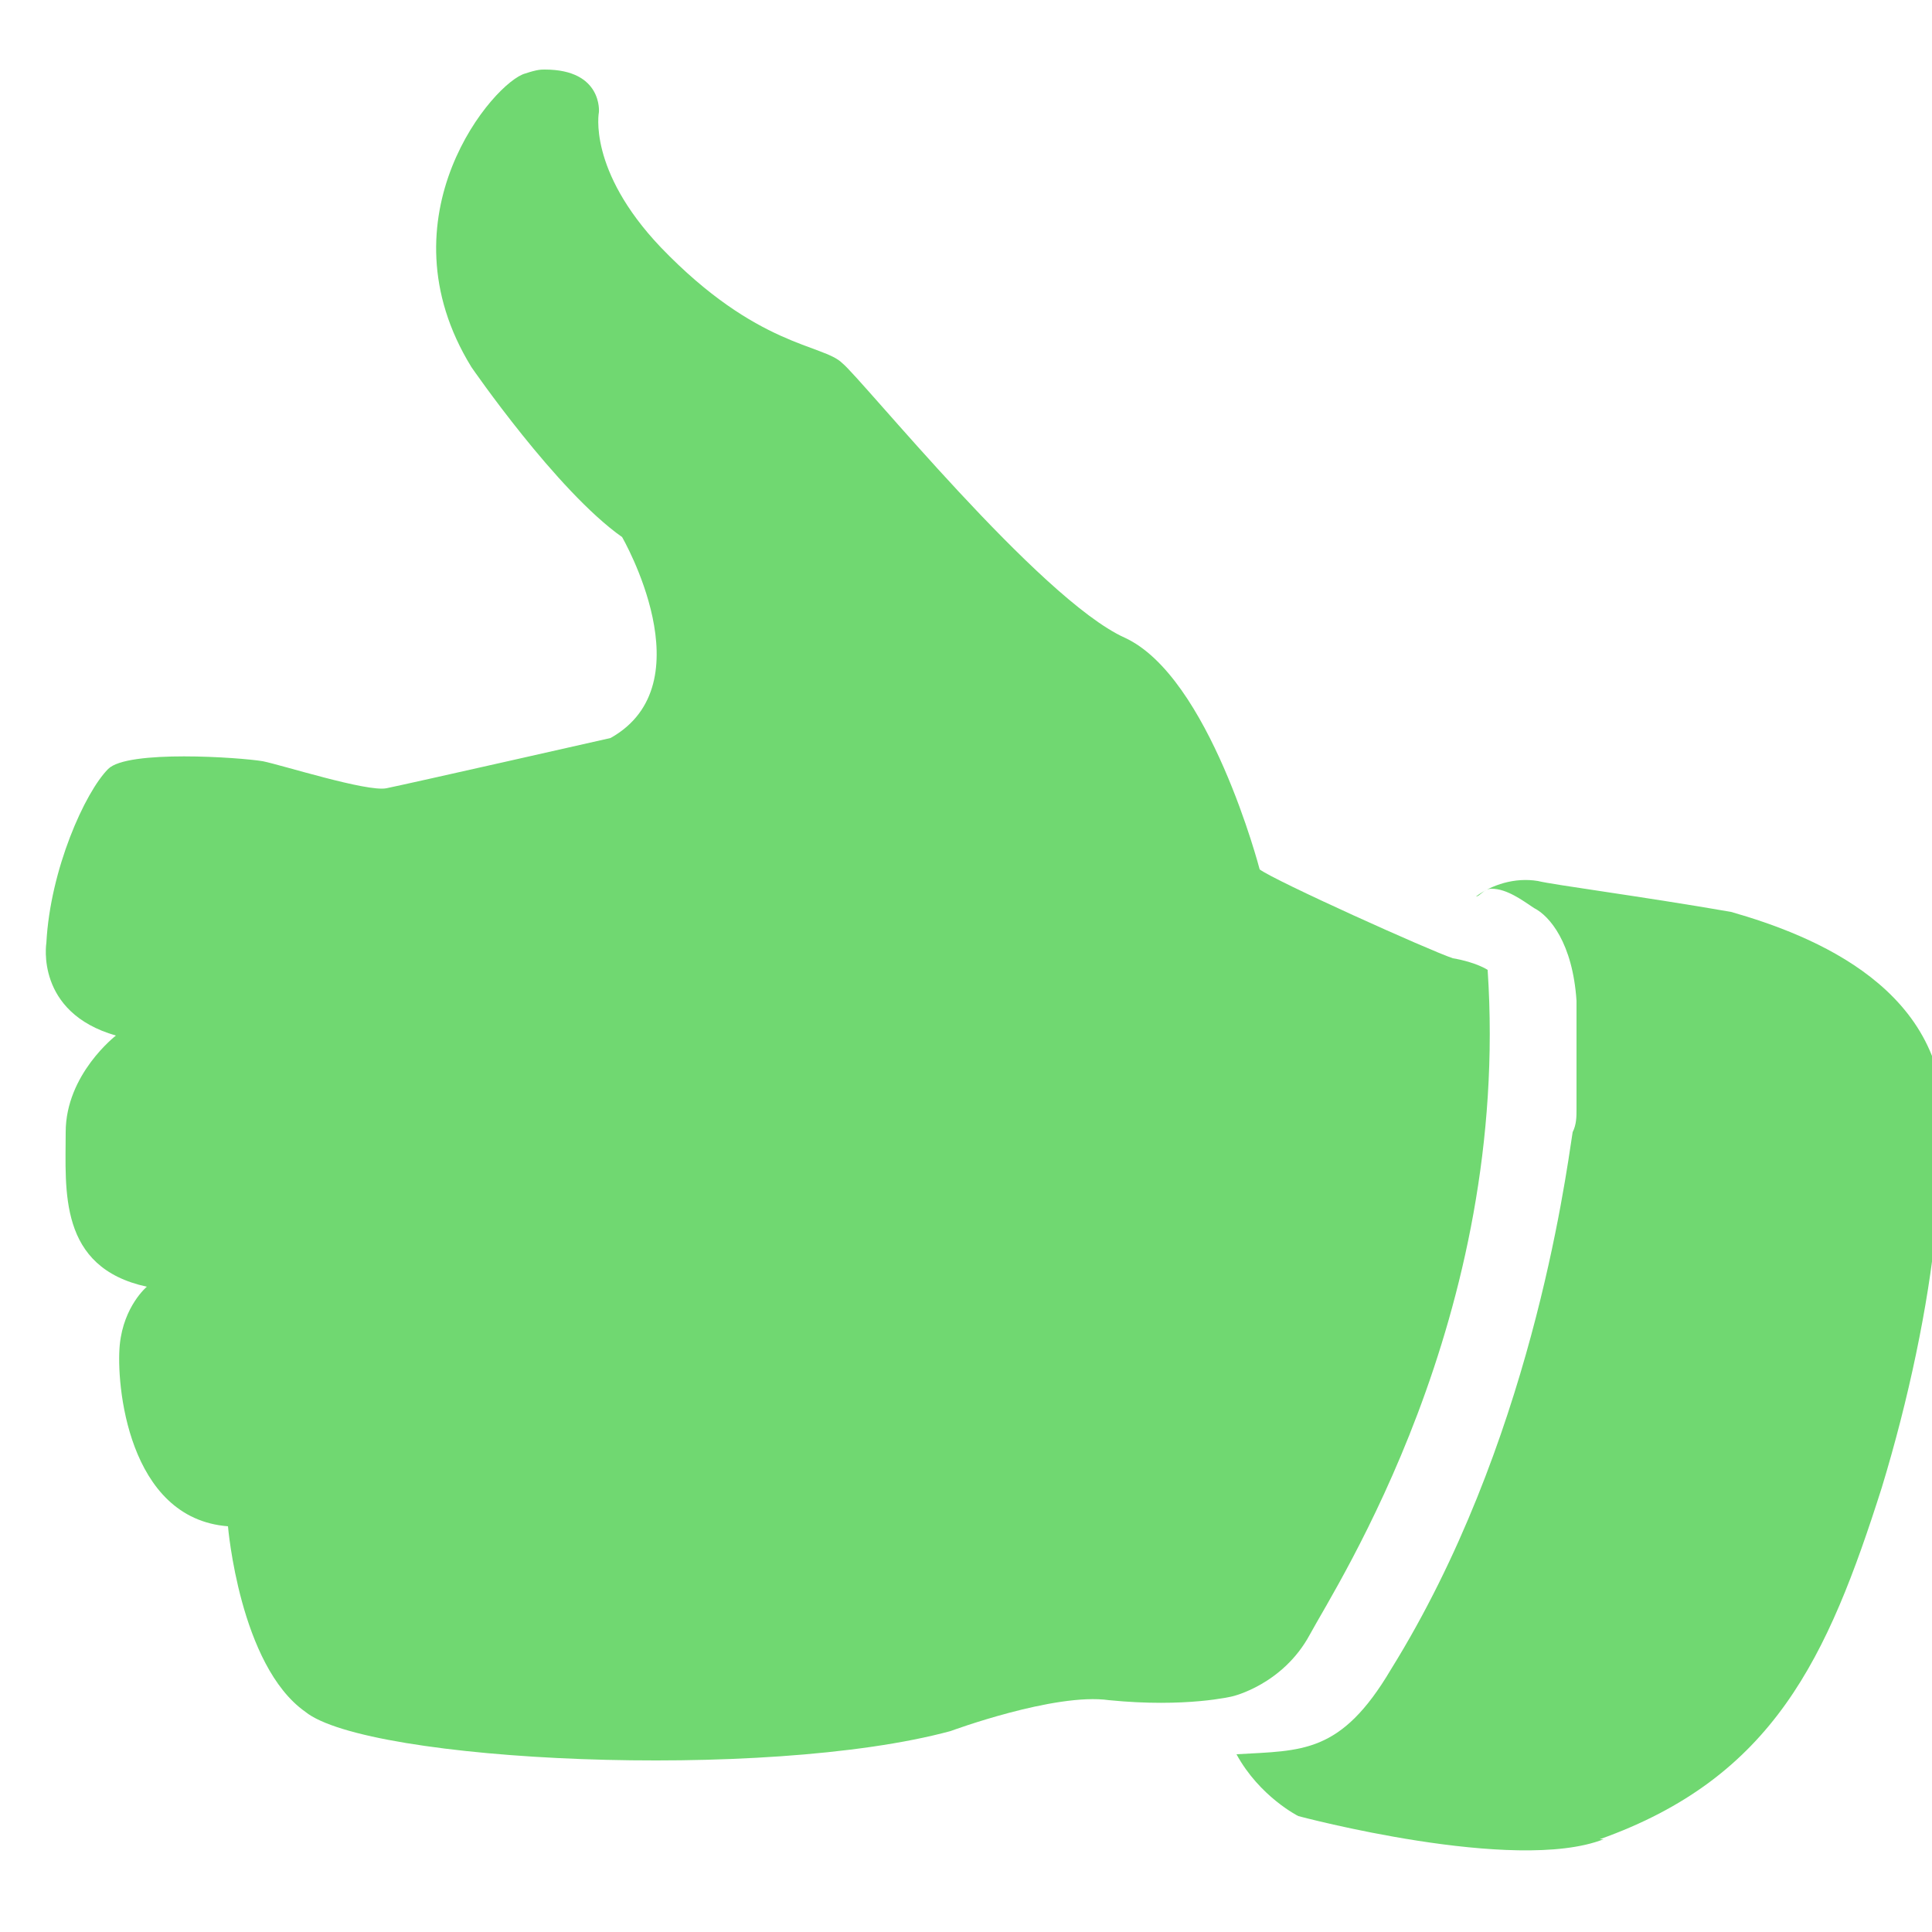 <?xml version="1.0" encoding="utf-8"?>
<!-- Generator: Adobe Illustrator 18.1.1, SVG Export Plug-In . SVG Version: 6.00 Build 0)  -->
<svg version="1.1" id="Layer_1" xmlns="http://www.w3.org/2000/svg" xmlns:xlink="http://www.w3.org/1999/xlink" x="0px" y="0px"
	 viewBox="0 0 50 50" enable-background="new 0 0 50 50" xml:space="preserve">
<g id="Thumbs_up">
	<path id="XMLID_117_" fill="#70D871" d="M33.9,42.3c0.7-1.3,5.2-8.2,4.6-17.2c0,0-0.3-0.2-0.9-0.3c-0.6-0.2-4.6-2-5-2.3
		c0,0-1.3-5-3.5-6c-2.2-1-6.8-6.7-7.3-7.1c-0.5-0.5-2.2-0.4-4.7-3c-1.9-2-1.6-3.5-1.6-3.5s0.1-1.1-1.4-1.1c-0.1,0-0.2,0-0.5,0.1
		c-0.8,0.2-3.8,3.7-1.4,7.6c0,0,2.2,3.2,3.9,4.4c0,0,2.2,3.8-0.3,5.2c0,0-5.3,1.2-5.8,1.3c-0.5,0.1-2.7-0.6-3.2-0.7
		c-0.6-0.1-3.5-0.3-4,0.2c-0.6,0.6-1.5,2.6-1.6,4.5c0,0-0.3,1.8,1.8,2.4c0,0-1.3,1-1.3,2.5s-0.2,3.5,2.1,4c0,0-0.6,0.5-0.7,1.5
		c-0.1,1,0.2,4.5,2.8,4.7c0,0,0.3,3.6,2,4.8c1.6,1.3,11.9,1.8,16.7,0.5c0,0,2.7-1,4.1-0.8c2,0.2,3.2-0.1,3.2-0.1
		S33.2,43.6,33.9,42.3z"/>
	<path id="XMLID_116_" fill="#70D871" d="M44.8,23.6c-2.3-0.4-4.6-0.7-5-0.8c-0.6-0.1-1.2,0.1-1.6,0.4c0.1,0,0.2-0.2,0.4-0.2h0
		c0.4,0,0.8,0.3,1.1,0.5c0.4,0.2,1,0.9,1.1,2.4c0,0.5,0,1.2,0,1.8c0,0.4,0,0.7,0,1c0,0.2,0,0.4-0.1,0.6c-0.2,1.3-1.1,8.1-4.7,13.9
		c-1.3,2.2-2.3,2.1-4,2.2c0.6,1.1,1.6,1.6,1.6,1.6s5.6,1.5,7.9,0.6l-0.1,0c4.5-1.6,5.9-4.7,7.3-9.1c0.7-2.3,1.2-4.7,1.4-6.7
		c0.1-1,0.2-1.8,0.2-2.5C50.5,25.6,46.9,24.2,44.8,23.6z"/>
</g>
</svg>
